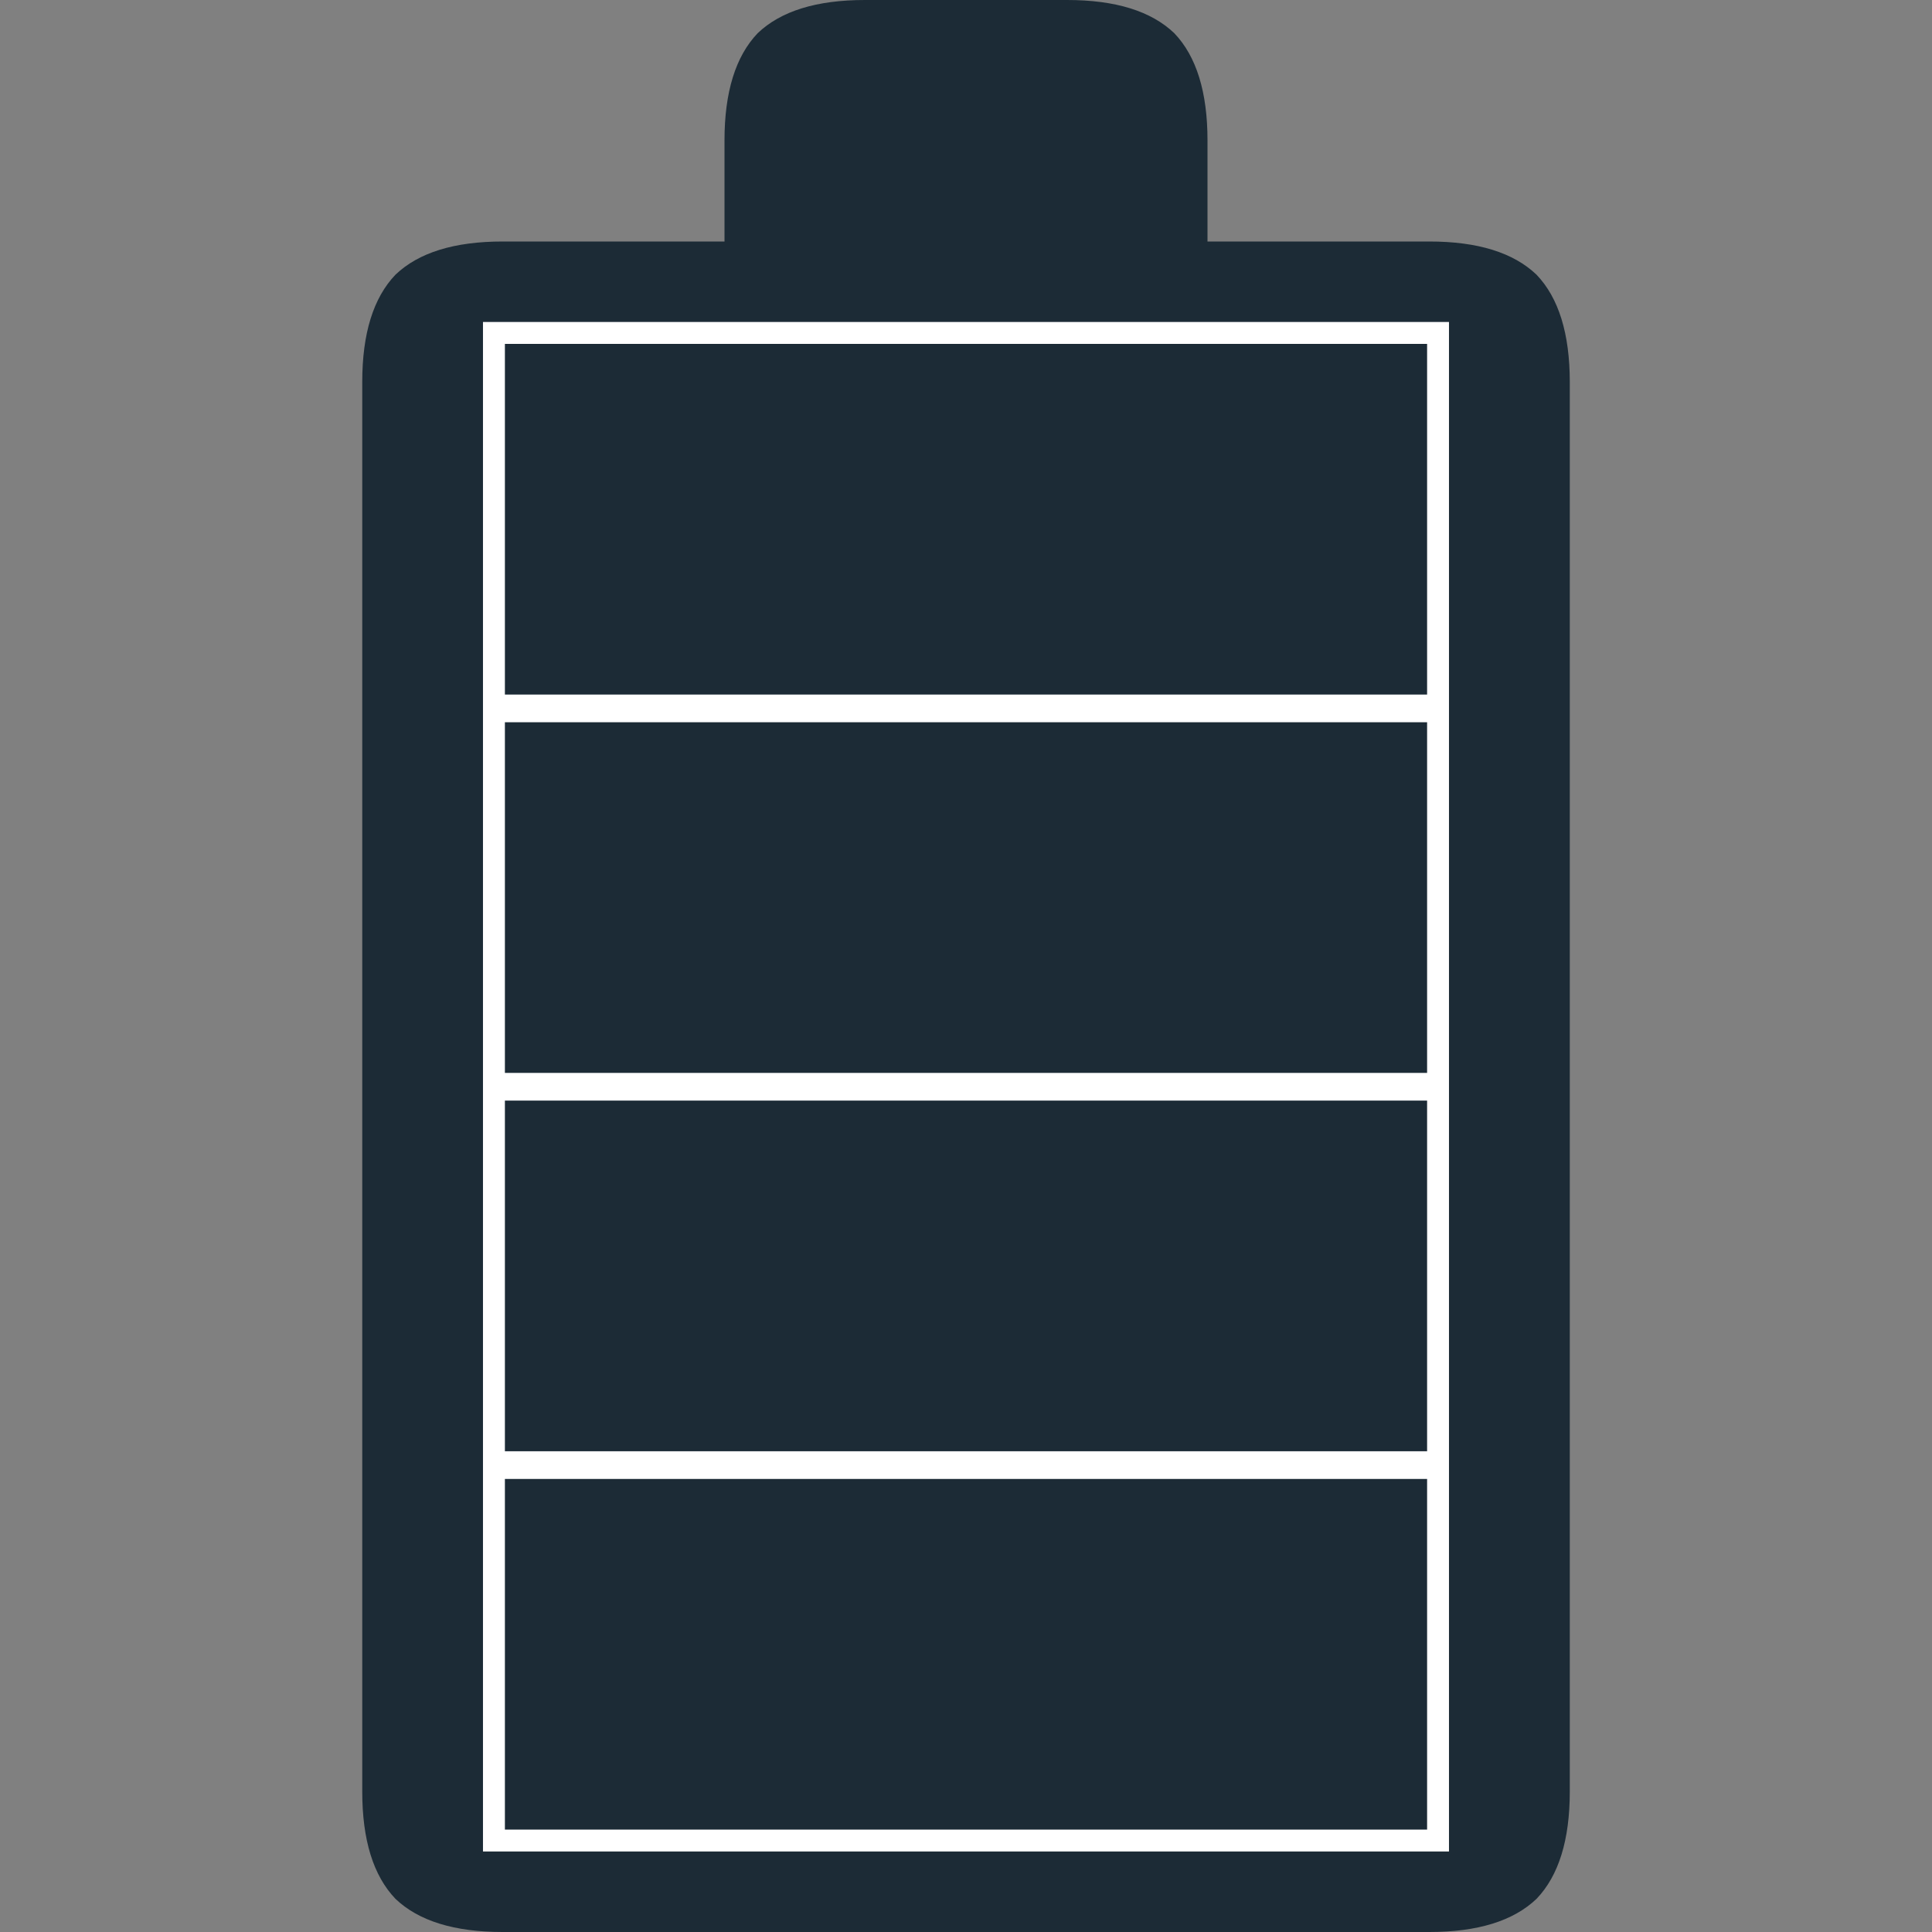 <?xml version="1.0" encoding="UTF-8" standalone="no"?>
<svg
   xmlns:dc="http://purl.org/dc/elements/1.1/"
   xmlns:cc="http://creativecommons.org/ns#"
   xmlns:rdf="http://www.w3.org/1999/02/22-rdf-syntax-ns#"
   xmlns:svg="http://www.w3.org/2000/svg"
   xmlns="http://www.w3.org/2000/svg"
   xmlns:sodipodi="http://sodipodi.sourceforge.net/DTD/sodipodi-0.dtd"
   xmlns:inkscape="http://www.inkscape.org/namespaces/inkscape"
   version="1.1"
   x="0px"
   y="0px"
   viewBox="0 0 48 48"
   enable-background="new 0 0 62.5 100"
   xml:space="preserve"
   id="svg2"
   inkscape:version="0.91 r13725"
   sodipodi:docname="batteryFull.svg"
   width="48"
   height="48"><rect x="0" y="0" width="48" height="48" fill="#808080" stroke="none"/><defs
     id="defs8" /><sodipodi:namedview
     pagecolor="#ffffff"
     bordercolor="#666666"
     borderopacity="1"
     objecttolerance="10"
     gridtolerance="10"
     guidetolerance="10"
     inkscape:pageopacity="0"
     inkscape:pageshadow="2"
     inkscape:window-width="1215"
     inkscape:window-height="776"
     id="namedview6"
     showgrid="false"
     inkscape:zoom="8.34"
     inkscape:cx="23.869064"
     inkscape:cy="19.174464"
     inkscape:window-x="65"
     inkscape:window-y="24"
     inkscape:window-maximized="1"
     inkscape:current-layer="svg2" /><path
     d="M 38.175,6.825 C 37.6,6.275 36.712,6 35.512,6 L 30,6 30,3.488 C 30,2.288 29.725,1.4 29.175,0.825 28.6,0.275 27.712,0 26.512,0 l -5.025,0 c -1.2,0 -2.088,0.275 -2.663,0.825 C 18.275,1.4 18,2.288 18,3.488 L 18,6 12.488,6 c -1.2,0 -2.088,0.275 -2.663,0.825 C 9.275,7.4 9,8.288 9,9.488 L 9,44.513 c 0,1.2 0.275,2.088 0.825,2.663 C 10.4,47.725 11.288,48 12.488,48 l 23.025,0 c 1.2,0 2.088,-0.275 2.663,-0.825 0.55,-0.575 0.825,-1.463 0.825,-2.663 l 0,-35.025 C 39,8.288 38.725,7.4 38.175,6.825 M 15,12 l 18,0 0,30 -18,0 0,-30"
     id="path4"
     inkscape:connector-curvature="0"
     style="fill:#1c2b36;fill-opacity:1" /><rect
     style="fill:#ffffff;fill-opacity:1;stroke:#ffffff;stroke-width:0.105;stroke-miterlimit:4;stroke-dasharray:none;stroke-opacity:1"
     id="rect4133"
     width="23.895"
     height="37.895"
     x="12.052"
     y="8.052" /><rect
     style="fill:#ffffff;fill-opacity:1;stroke:#ffffff;stroke-width:0.1;stroke-miterlimit:4;stroke-dasharray:none;stroke-opacity:1"
     id="rect4135"
     width="0.636"
     height="0.953"
     x="-13.242"
     y="11.347" /><rect
     style="fill:#1c2b36;fill-opacity:1;stroke:#ffffff;stroke-width:0.144;stroke-miterlimit:4;stroke-dasharray:none;stroke-opacity:1"
     id="rect4137"
     width="23.056"
     height="8.856"
     x="12.472"
     y="36.672" /><rect
     style="fill:#1c2b36;fill-opacity:1;stroke:#ffffff;stroke-width:0.144;stroke-miterlimit:4;stroke-dasharray:none;stroke-opacity:1"
     id="rect4137-3"
     width="23.056"
     height="8.856"
     x="12.472"
     y="27.272" /><rect
     style="fill:#1c2b36;fill-opacity:1;stroke:#ffffff;stroke-width:0.144;stroke-miterlimit:4;stroke-dasharray:none;stroke-opacity:1"
     id="rect4137-3-6"
     width="23.056"
     height="8.856"
     x="12.472"
     y="17.872" /><rect
     style="fill:#1c2b36;fill-opacity:1;stroke:#ffffff;stroke-width:0.144;stroke-miterlimit:4;stroke-dasharray:none;stroke-opacity:1"
     id="rect4137-3-6-7"
     width="23.056"
     height="8.856"
     x="12.472"
     y="8.472" /></svg>
